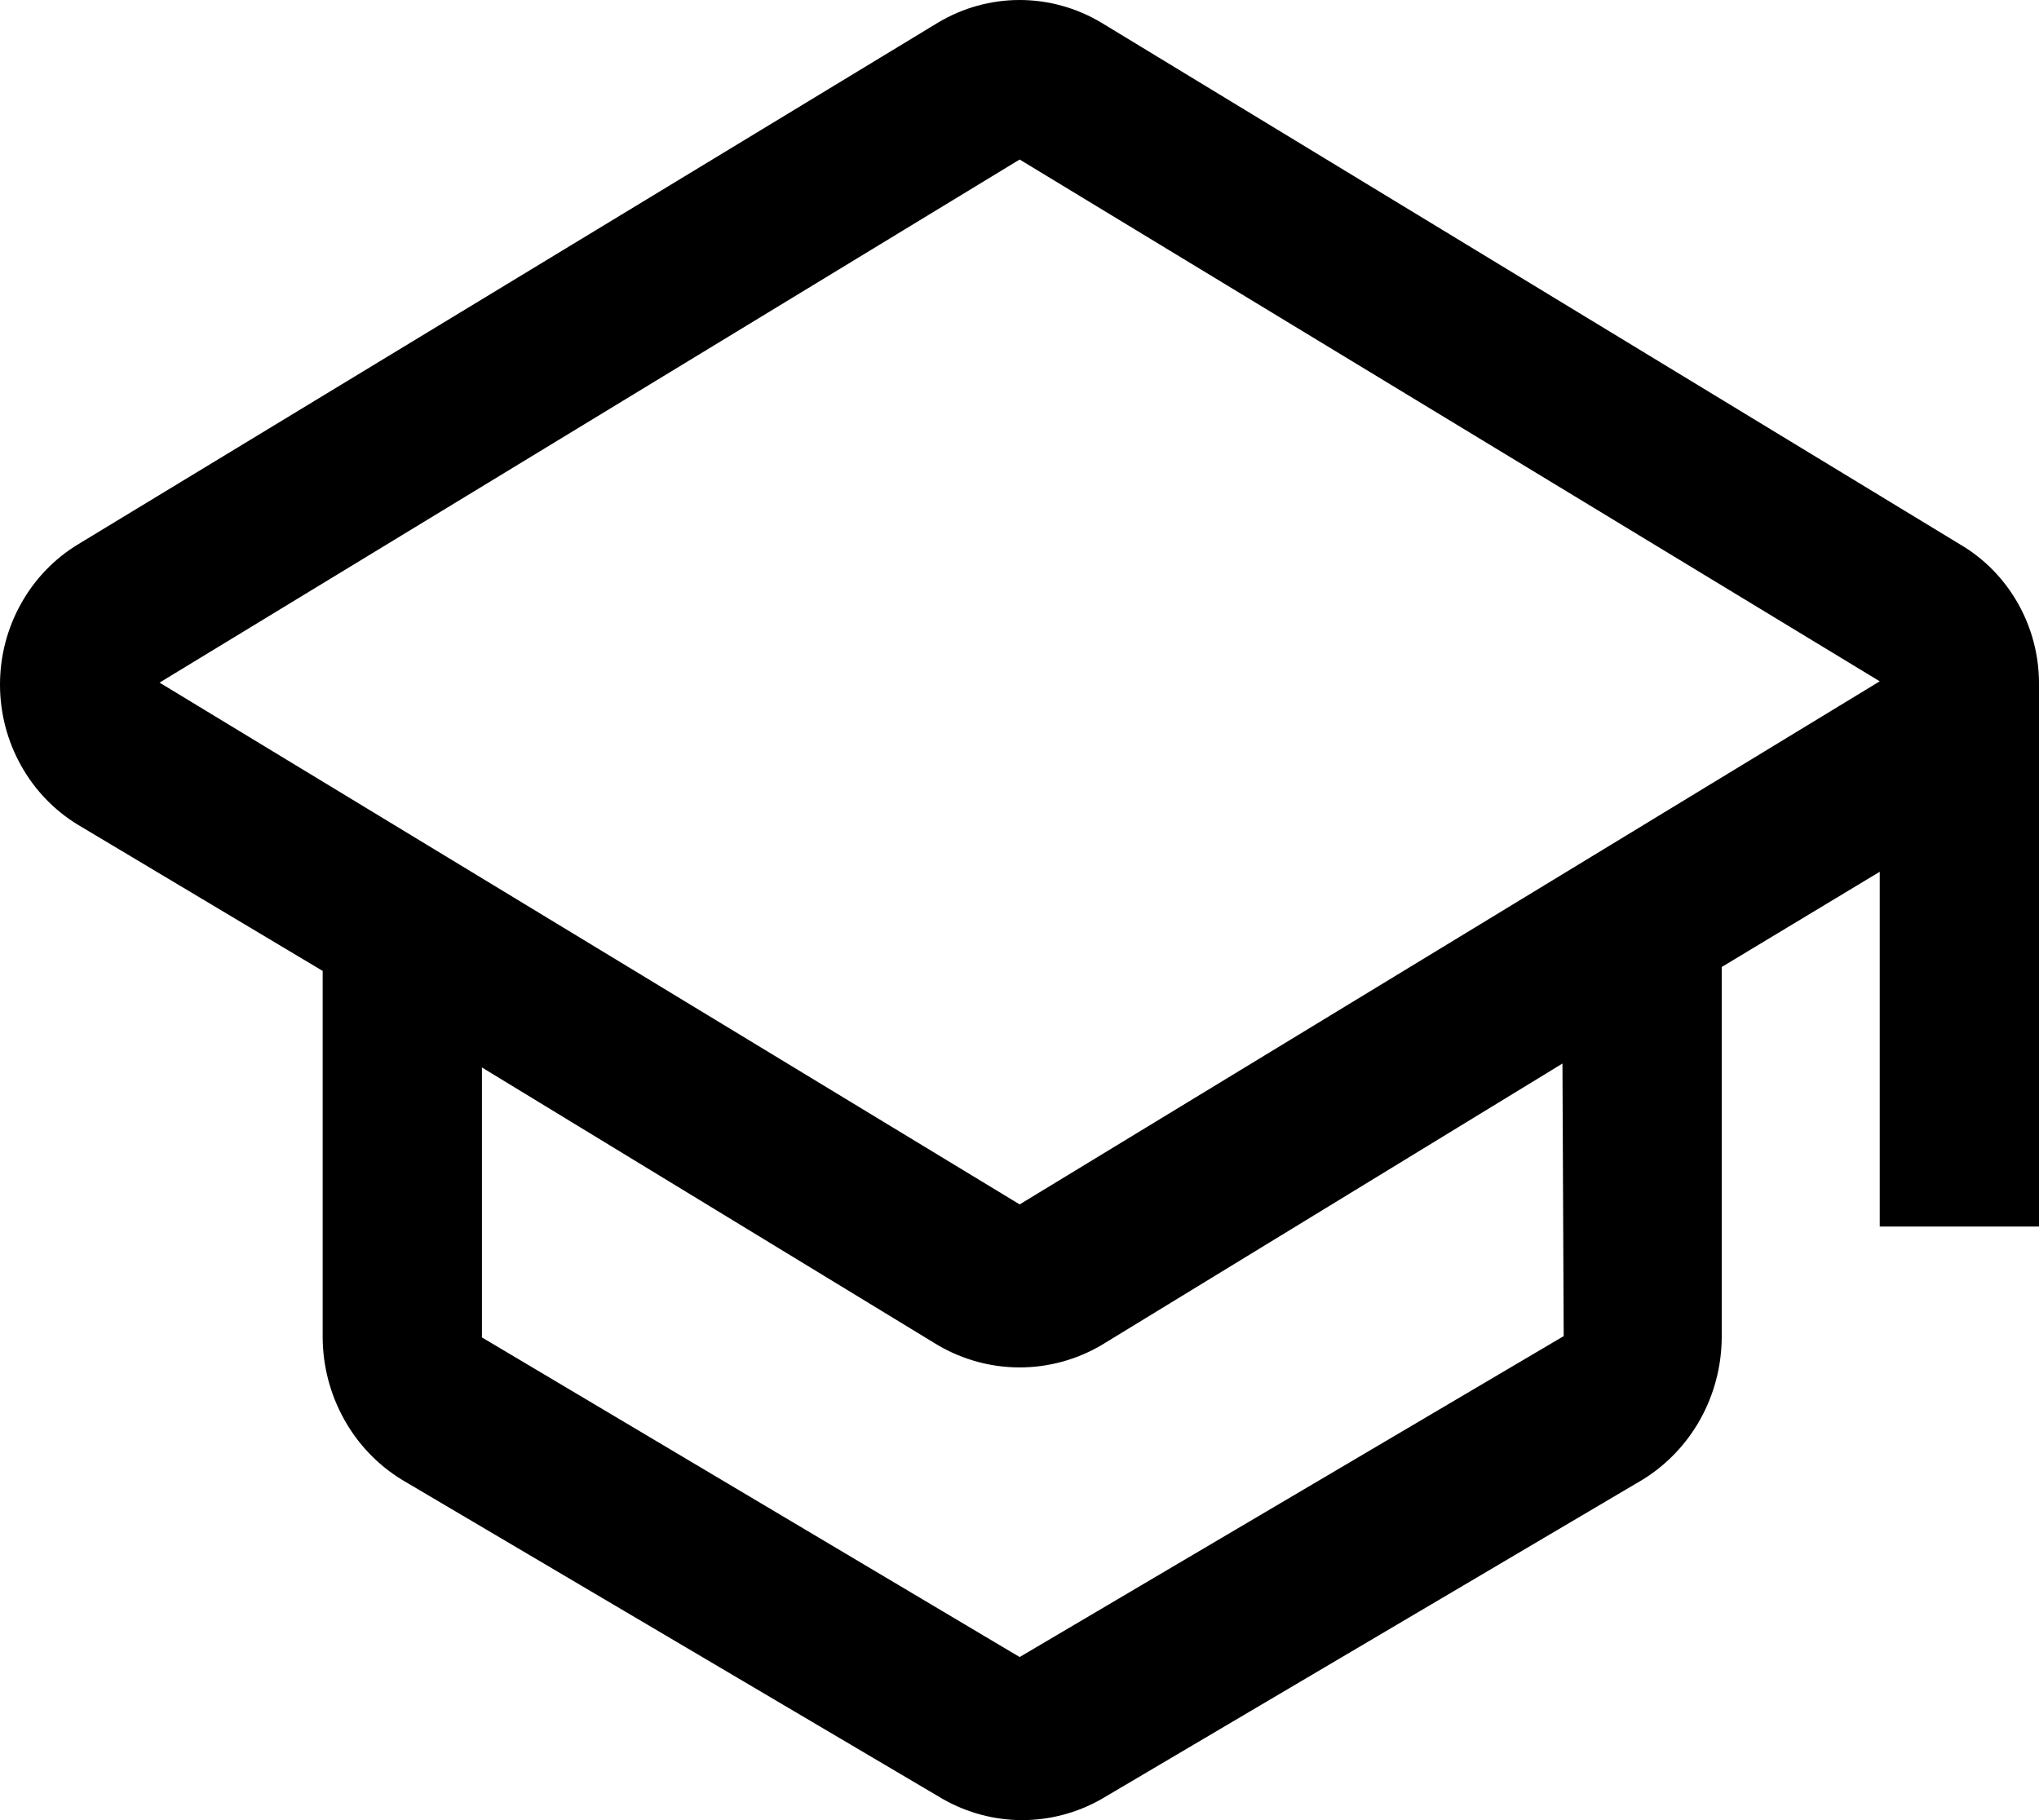 <svg width="28" height="25" viewBox="0 0 28 25" fill="none" xmlns="http://www.w3.org/2000/svg">
<g clip-path="url(#clip0_171_4)">
<path d="M28 9.394C28.001 9.005 27.901 8.622 27.71 8.286C27.519 7.949 27.245 7.67 26.915 7.477L15.122 0.31C14.782 0.107 14.395 0 14.002 0C13.608 0 13.222 0.107 12.882 0.31L1.071 7.477C0.745 7.675 0.474 7.957 0.287 8.295C0.099 8.632 0 9.014 0 9.403C0 9.792 0.099 10.174 0.287 10.511C0.474 10.849 0.745 11.131 1.071 11.329L4.431 13.336V18.37C4.433 18.764 4.534 19.15 4.724 19.492C4.913 19.834 5.186 20.12 5.516 20.323L12.952 24.713C13.284 24.901 13.657 25 14.037 25C14.416 25 14.79 24.901 15.122 24.713L22.558 20.323C22.887 20.12 23.16 19.834 23.35 19.492C23.54 19.15 23.641 18.764 23.643 18.37V13.282L25.813 11.974V16.847H28V9.394ZM21.473 18.352L14.002 22.76L6.618 18.37V14.662L12.882 18.478C13.223 18.677 13.609 18.782 14.002 18.782C14.395 18.782 14.781 18.677 15.122 18.478L21.456 14.608L21.473 18.352ZM14.002 16.543L2.191 9.376L14.002 2.191L25.813 9.358L14.002 16.543Z" fill="black"/>
</g>
<defs>
<clipPath id="clip0_171_4">
<rect width="28" height="25" fill="white"/>
</clipPath>
</defs>
</svg>
